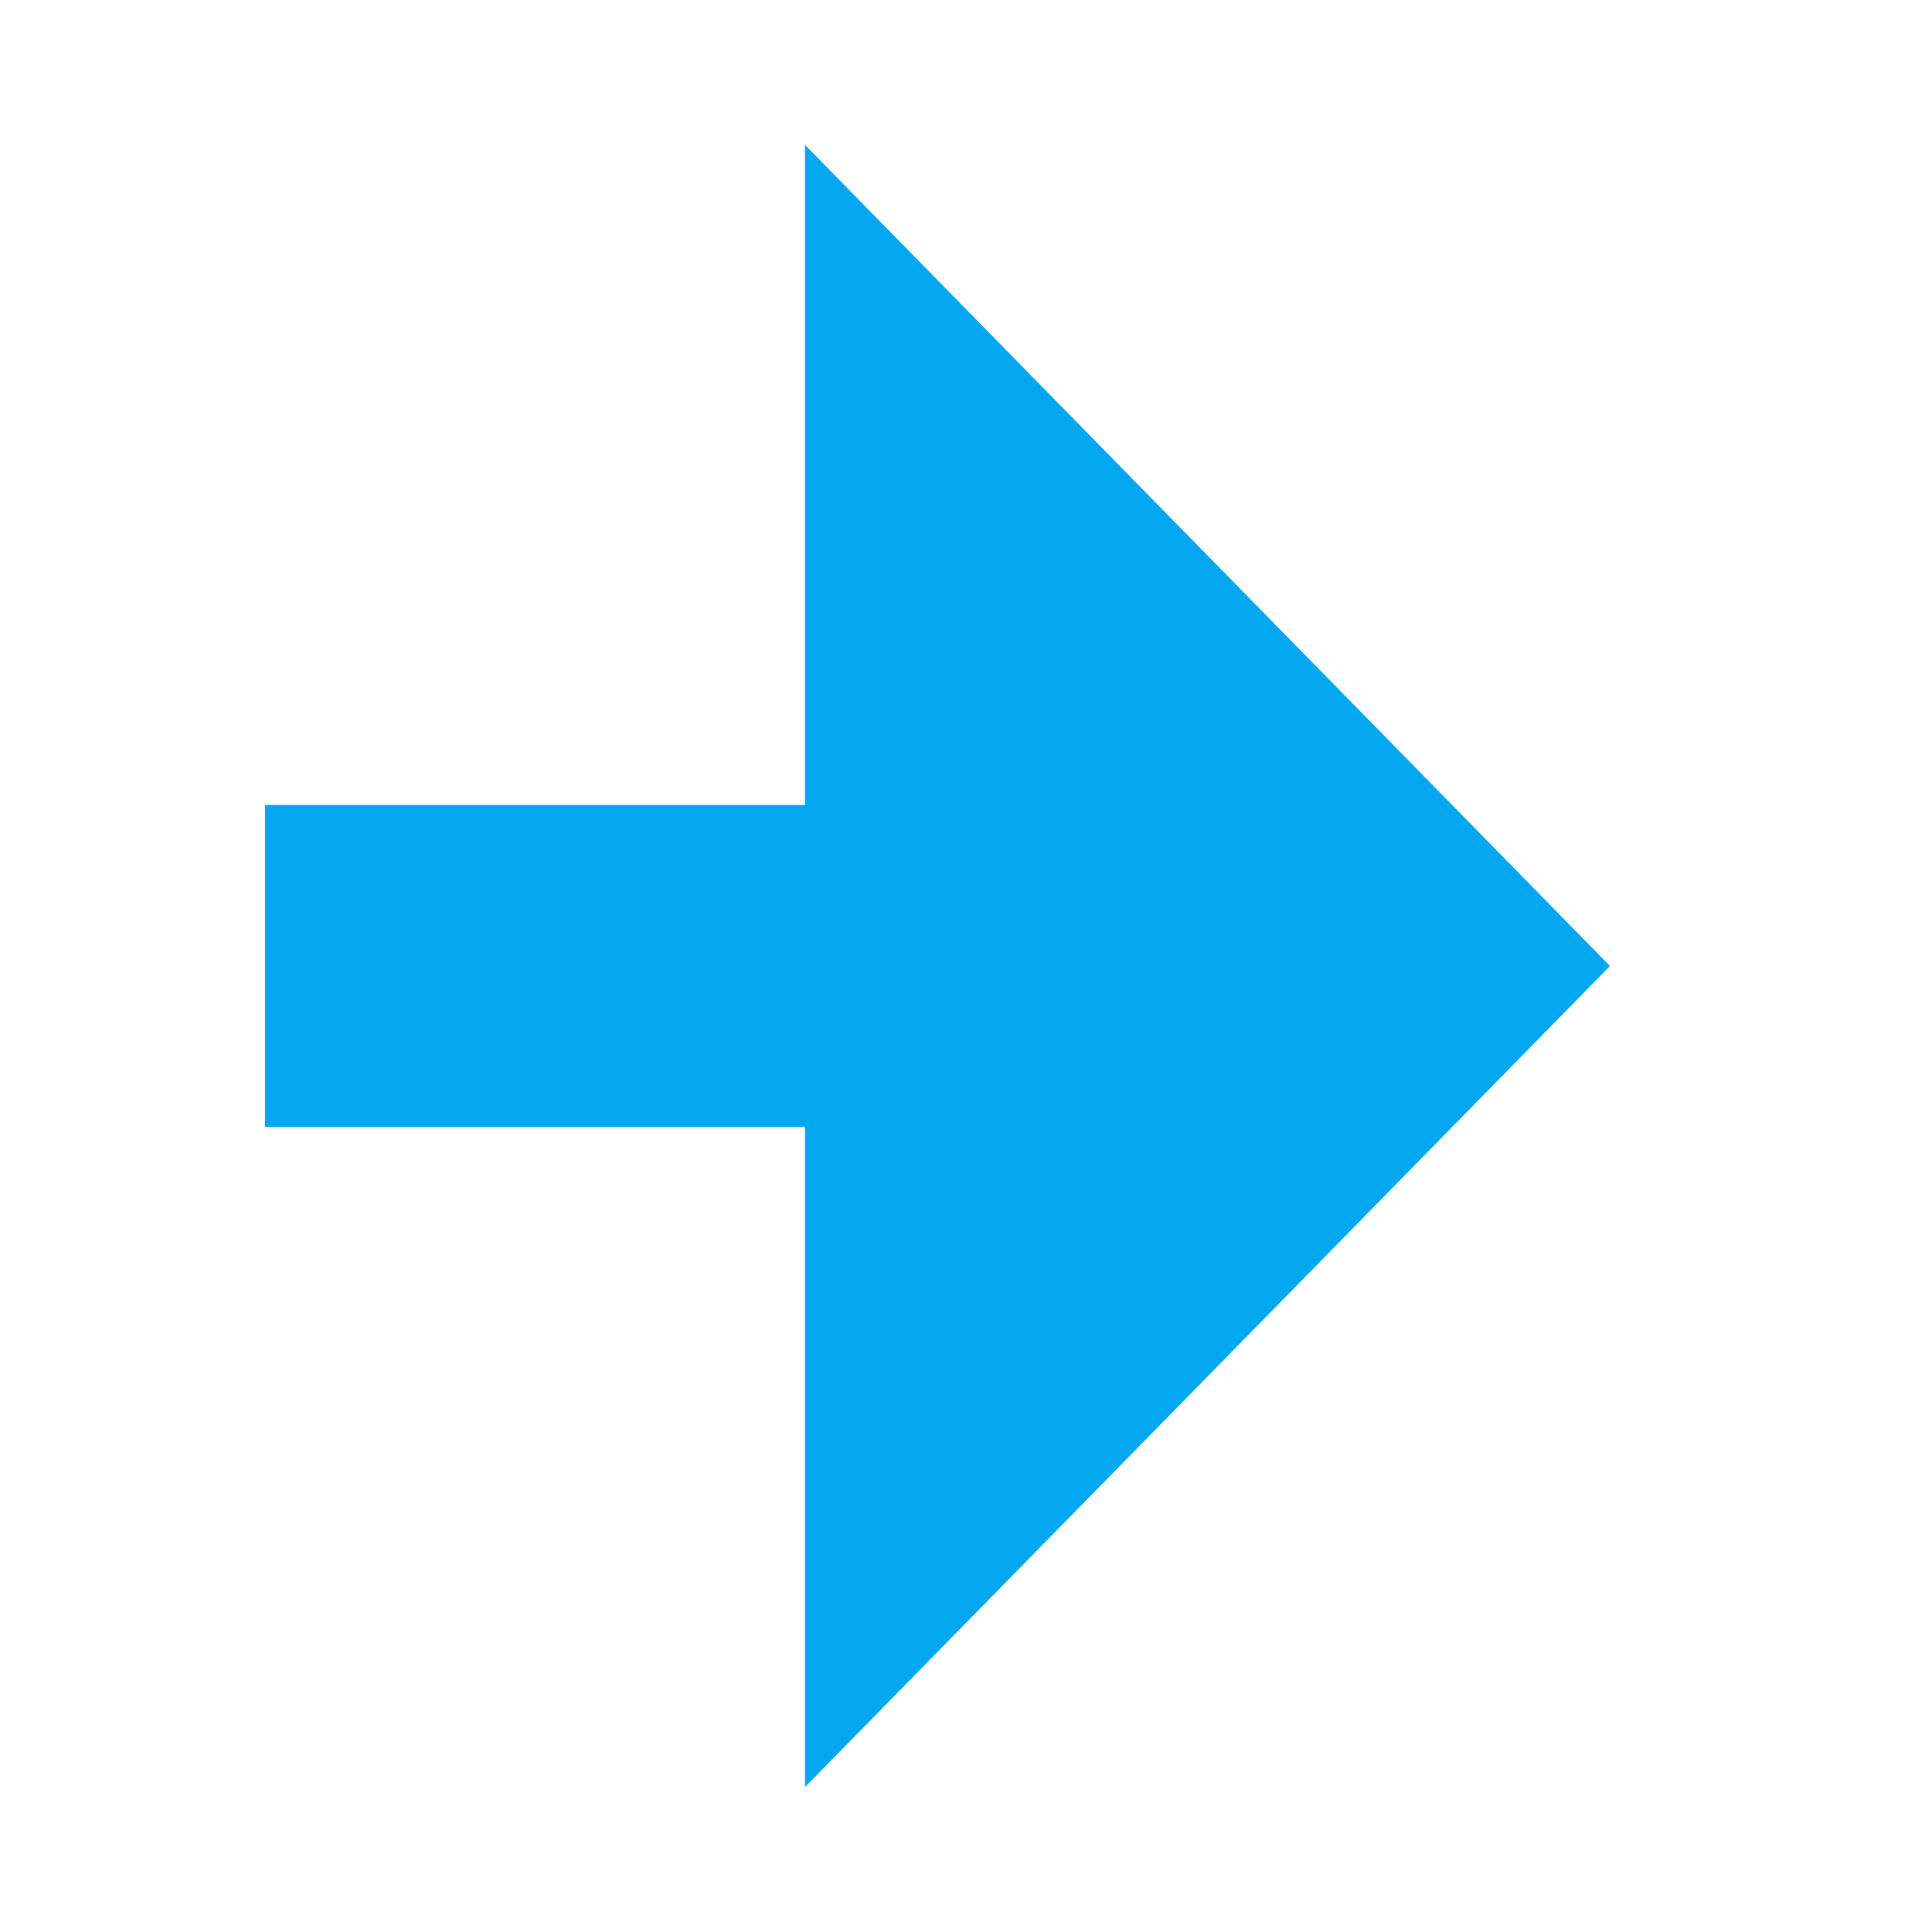 ﻿<?xml version="1.0" encoding="utf-8"?>
<svg version="1.1" xmlns:xlink="http://www.w3.org/1999/xlink" width="24px" height="24px" preserveAspectRatio="xMinYMid meet" viewBox="1548 1383  24 22" xmlns="http://www.w3.org/2000/svg">
  <path d="M 696 1407  L 1127 1407  A 5 5 0 0 0 1132 1402 L 1132 1399  A 5 5 0 0 1 1137 1394 L 1560 1394  " stroke-width="4" stroke-dasharray="12,4" stroke="#02a7f0" fill="none" />
  <path d="M 1558 1404.2  L 1568 1394  L 1558 1383.8  L 1558 1404.2  Z " fill-rule="nonzero" fill="#02a7f0" stroke="none" />
</svg>